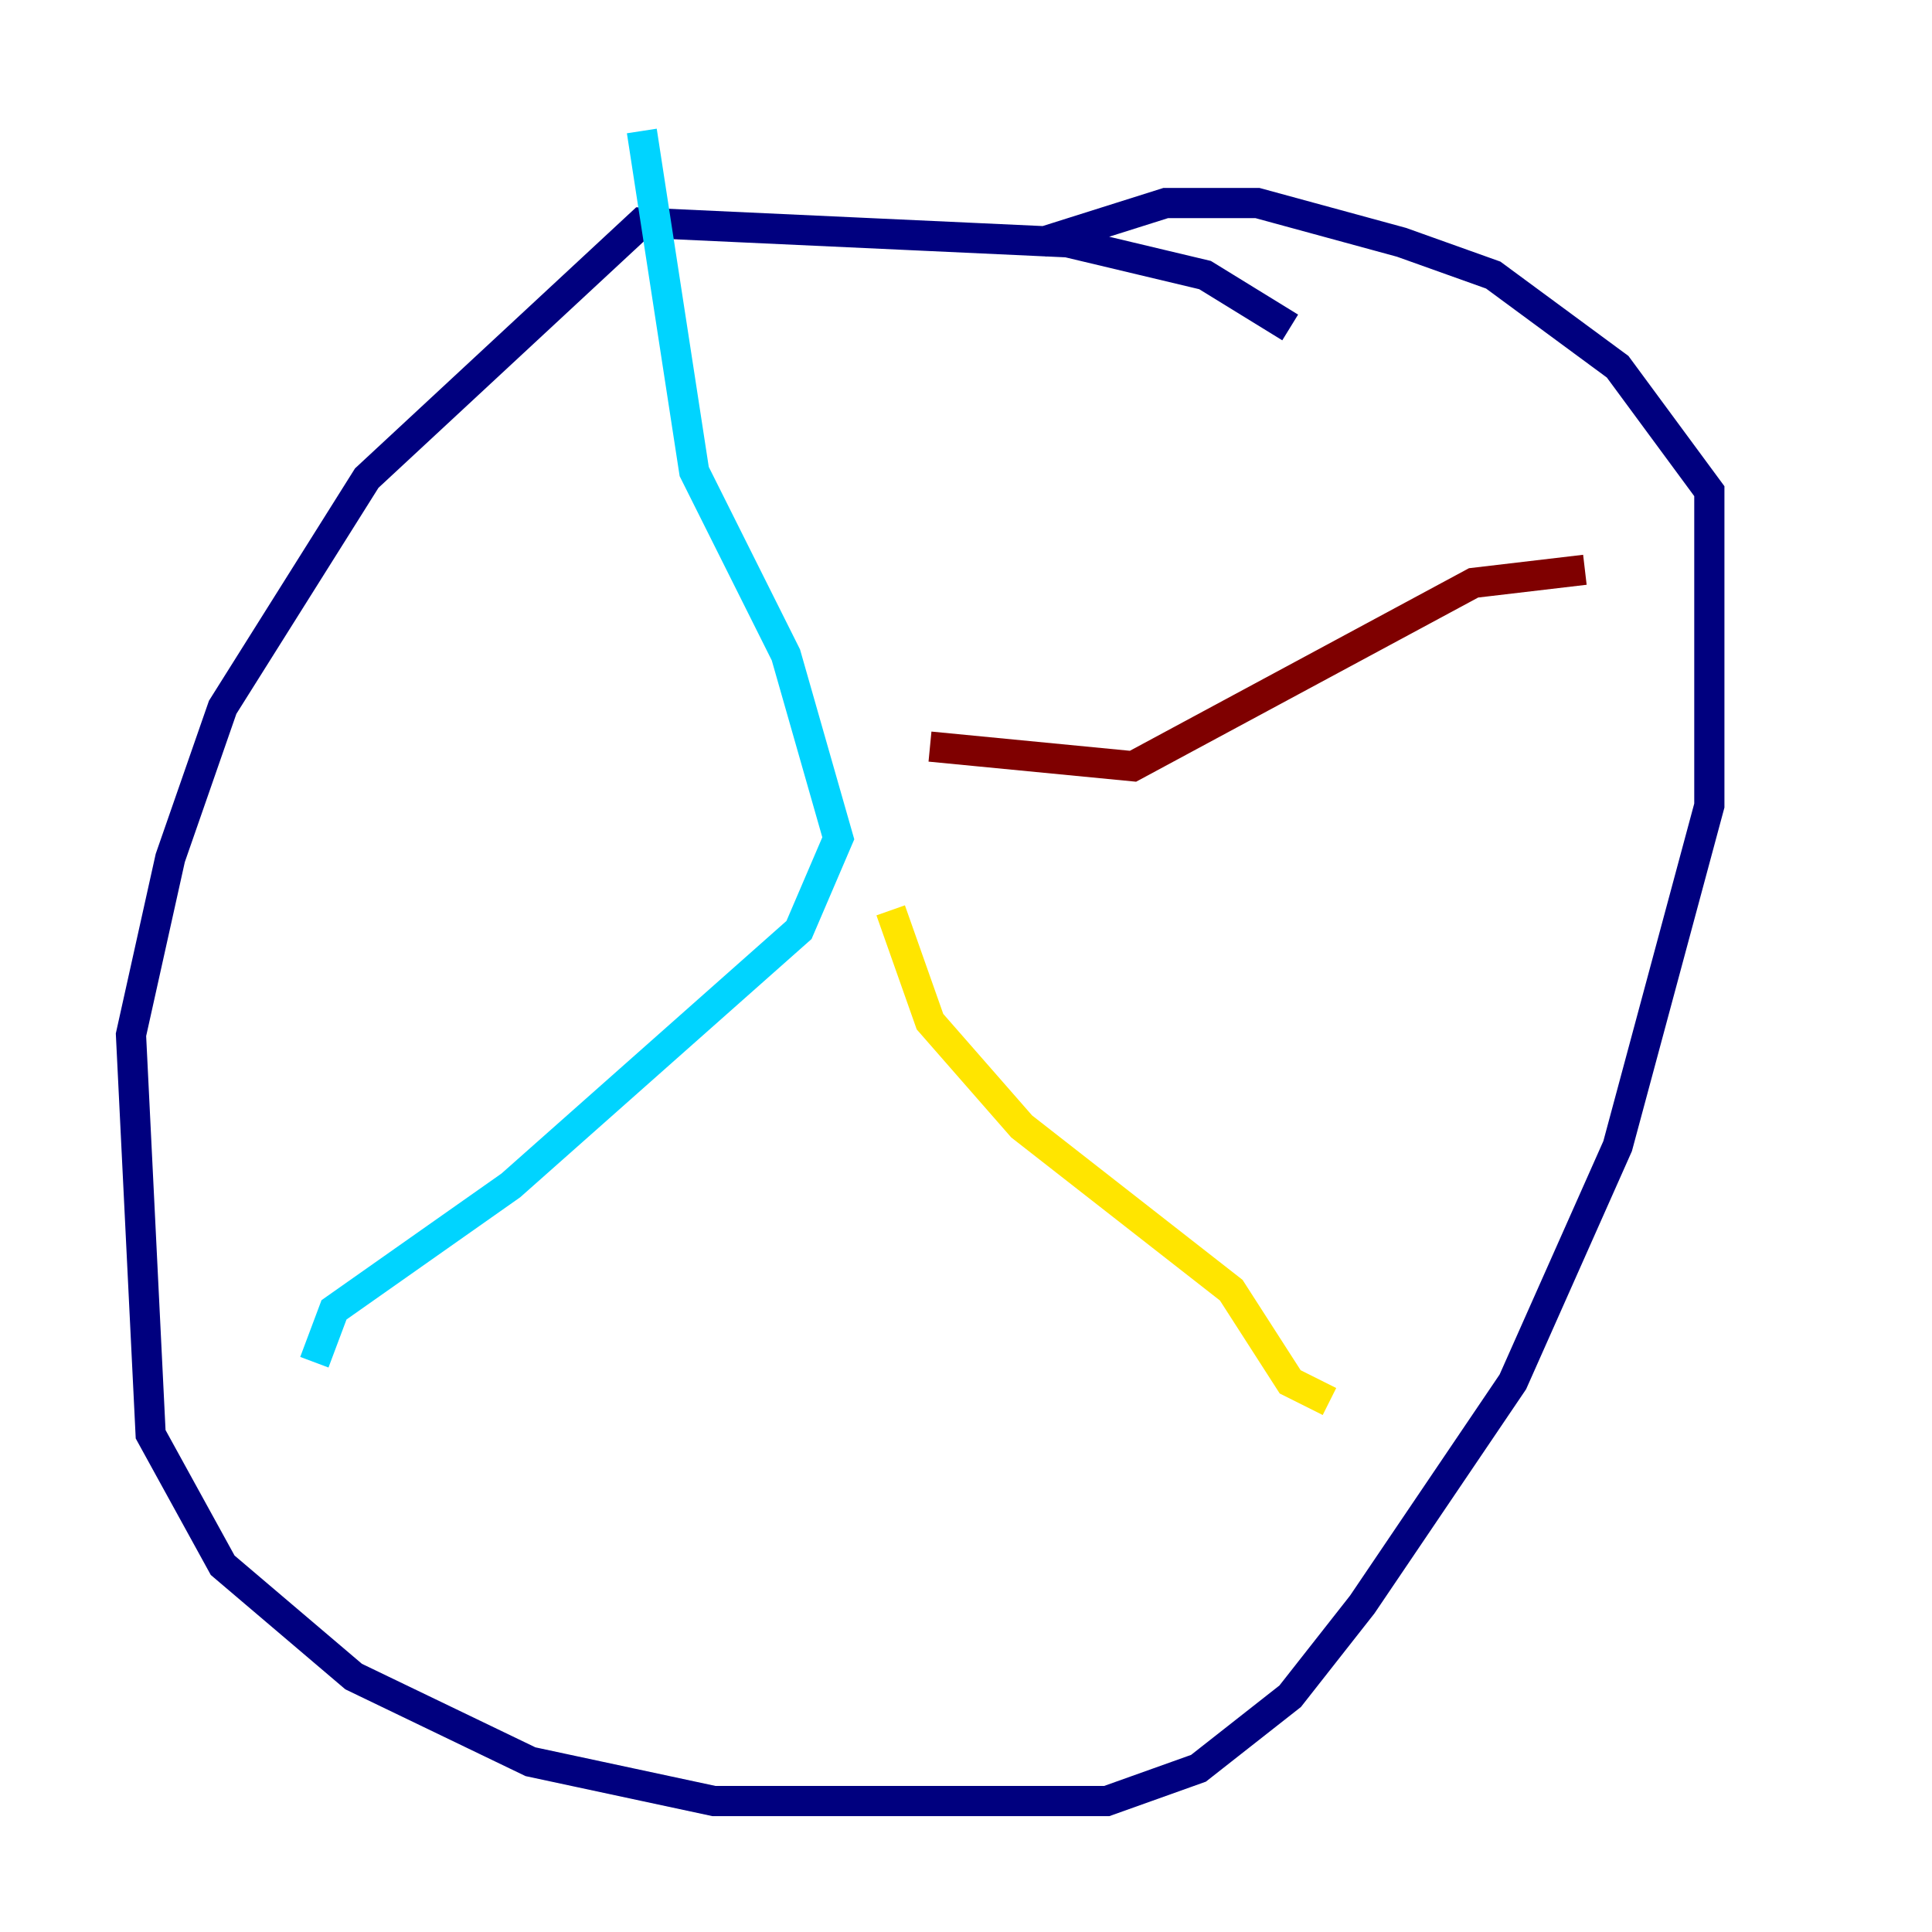 <?xml version="1.0" encoding="utf-8" ?>
<svg baseProfile="tiny" height="128" version="1.2" viewBox="0,0,128,128" width="128" xmlns="http://www.w3.org/2000/svg" xmlns:ev="http://www.w3.org/2001/xml-events" xmlns:xlink="http://www.w3.org/1999/xlink"><defs /><polyline fill="none" points="85.478,21.695 79.837,18.224 70.725,16.054 42.522,14.752 24.298,31.675 14.752,46.861 11.281,56.841 8.678,68.556 9.98,95.024 14.752,103.702 23.43,111.078 35.146,116.719 47.295,119.322 73.329,119.322 79.403,117.153 85.478,112.38 90.251,106.305 100.231,91.552 107.173,75.932 113.248,53.37 113.248,32.542 107.173,24.298 98.929,18.224 92.854,16.054 83.308,13.451 77.234,13.451 68.99,16.054" stroke="#00007f" stroke-width="2" /><polyline fill="none" points="42.522,8.678 45.993,31.241 52.068,43.39 55.539,55.539 52.936,61.614 33.844,78.536 22.129,86.78 20.827,90.251" stroke="#00d4ff" stroke-width="2" /><polyline fill="none" points="59.01,60.312 61.614,67.688 67.688,74.63 81.573,85.478 85.478,91.552 88.081,92.854" stroke="#ffe500" stroke-width="2" /><polyline fill="none" points="61.614,49.464 75.064,50.766 97.627,38.617 105.003,37.749" stroke="#7f0000" stroke-width="2" /></svg>